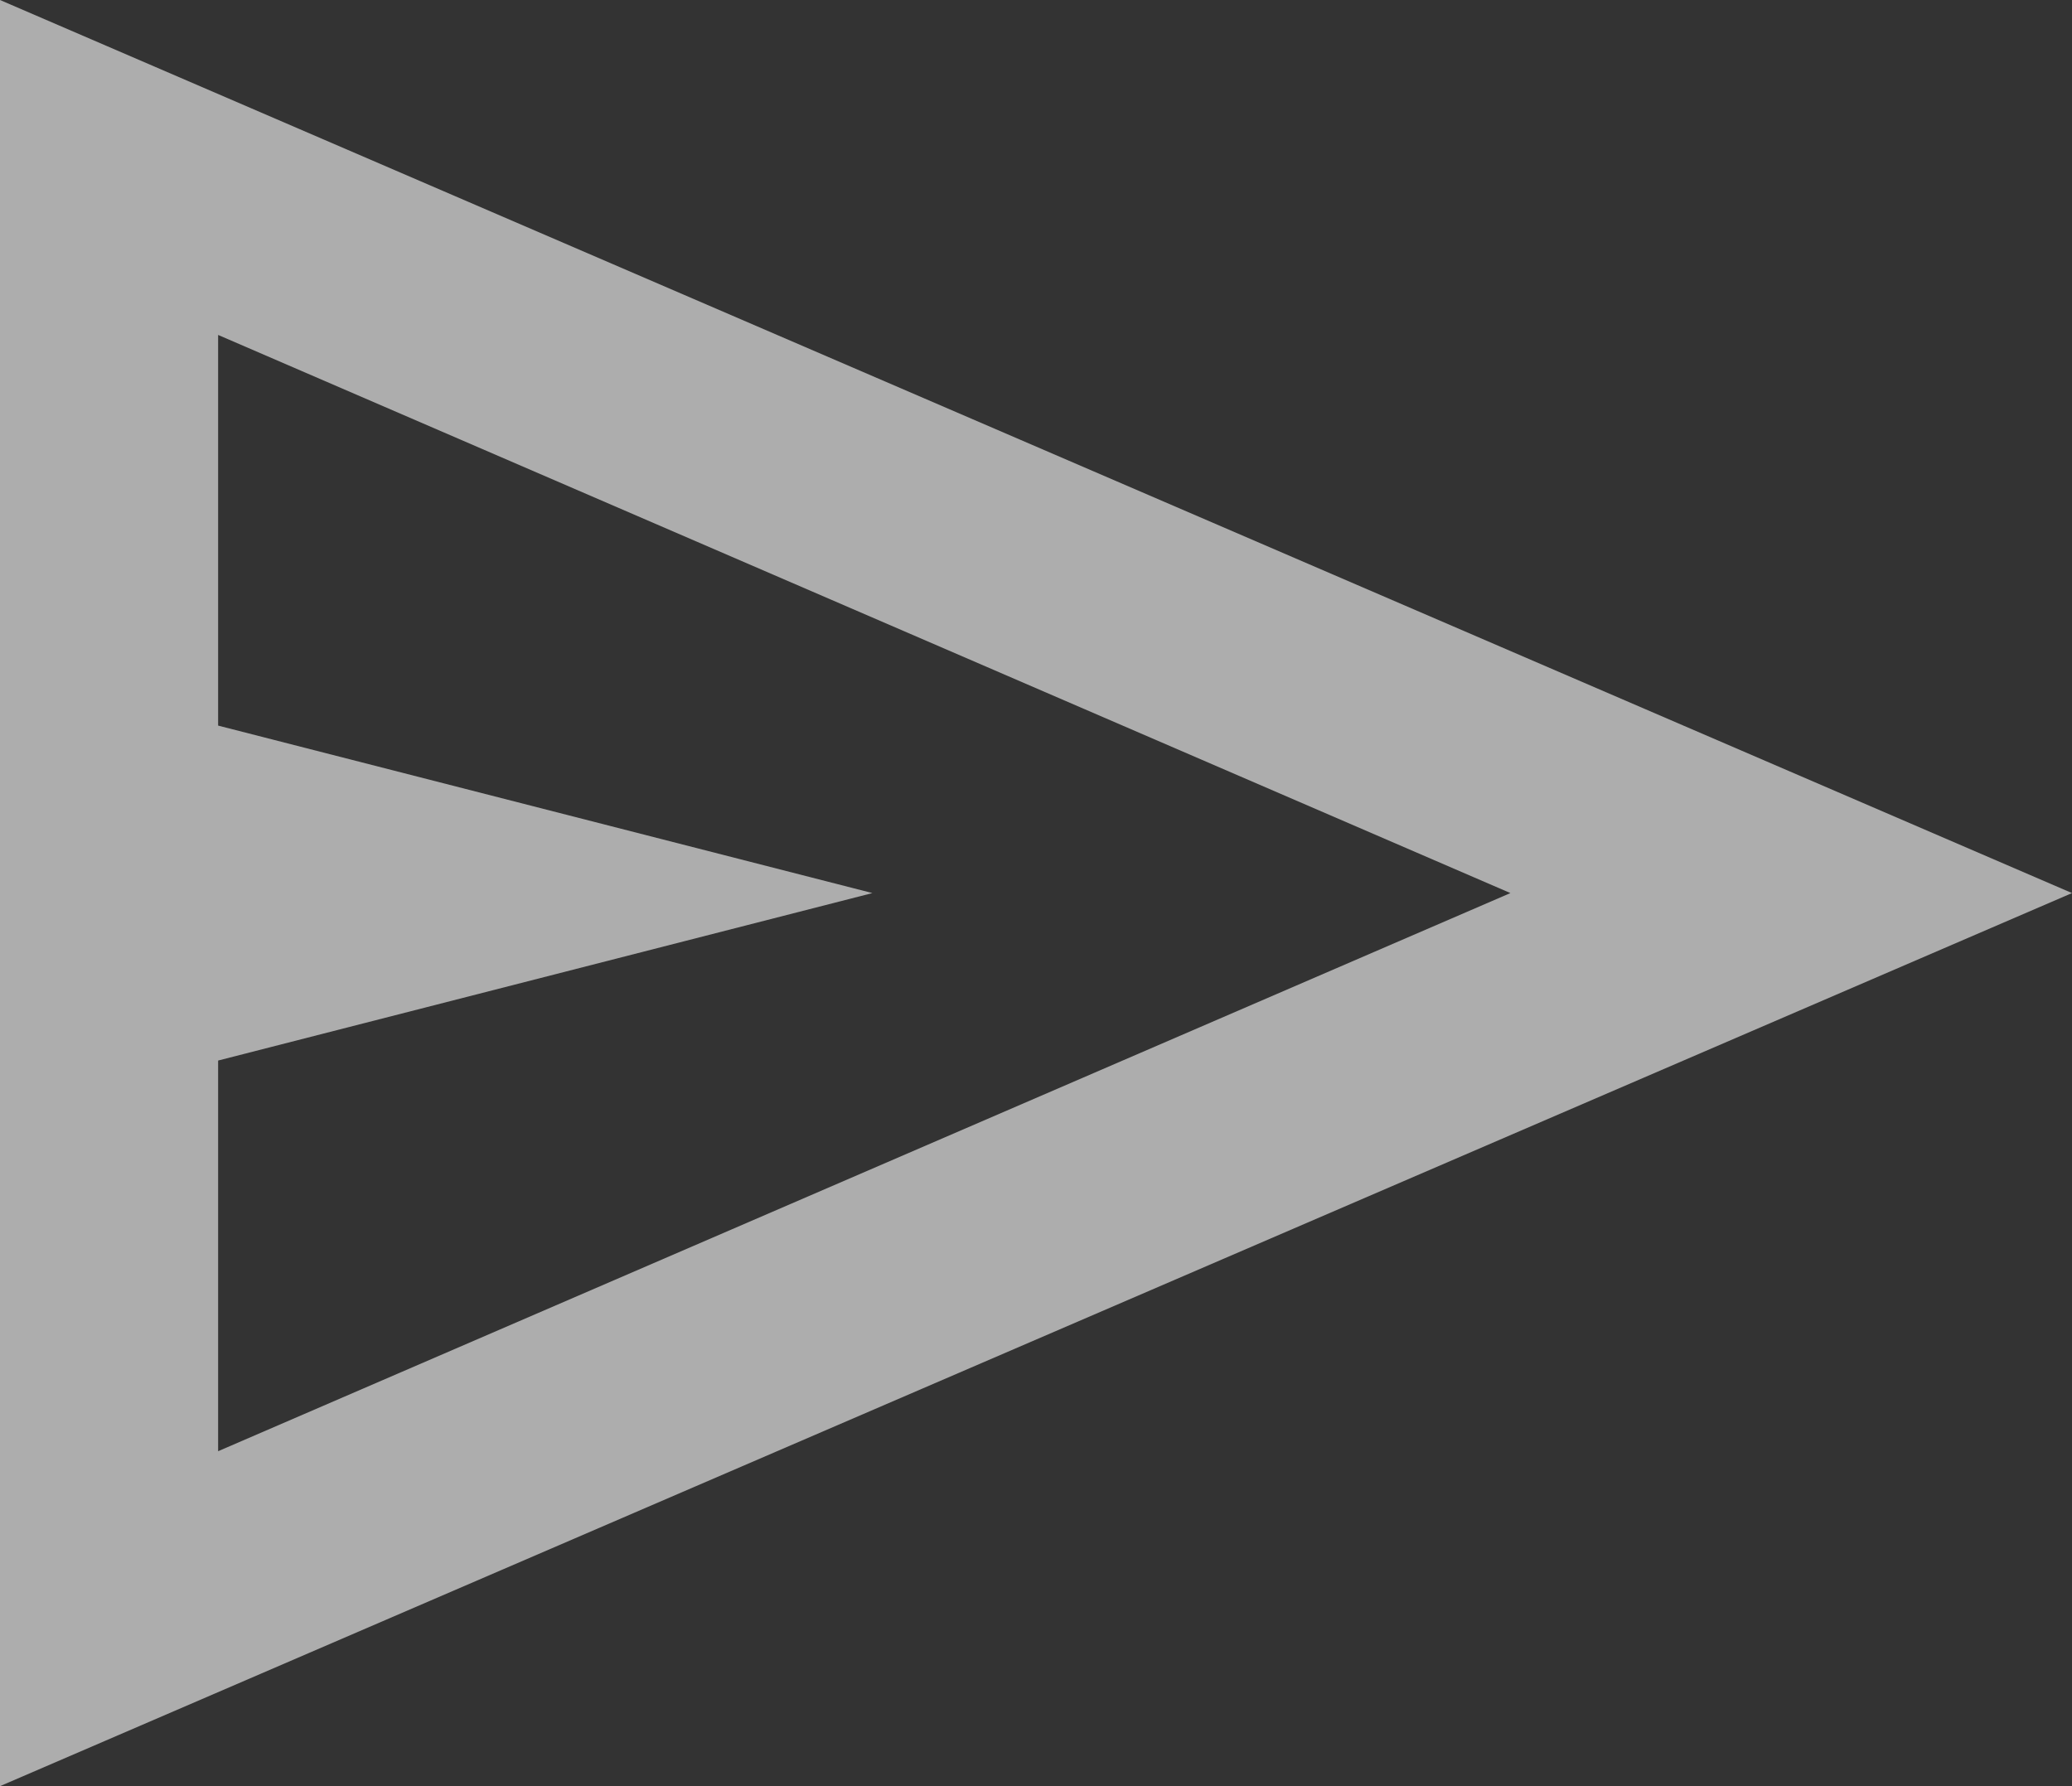 <svg width="29" height="25" viewBox="0 0 29 25" fill="none" xmlns="http://www.w3.org/2000/svg">
<rect x="0" y="0" width="29" height="25" fill="#333333" stroke="none"/>
<path d="M0 25V0L29 12.5M3.053 20.312L21.14 12.5L3.053 4.688V10.156L12.21 12.5L3.053 14.844M3.053 20.312V4.688V14.844V20.312Z" fill="white" fill-opacity="0.6"/>
</svg>
